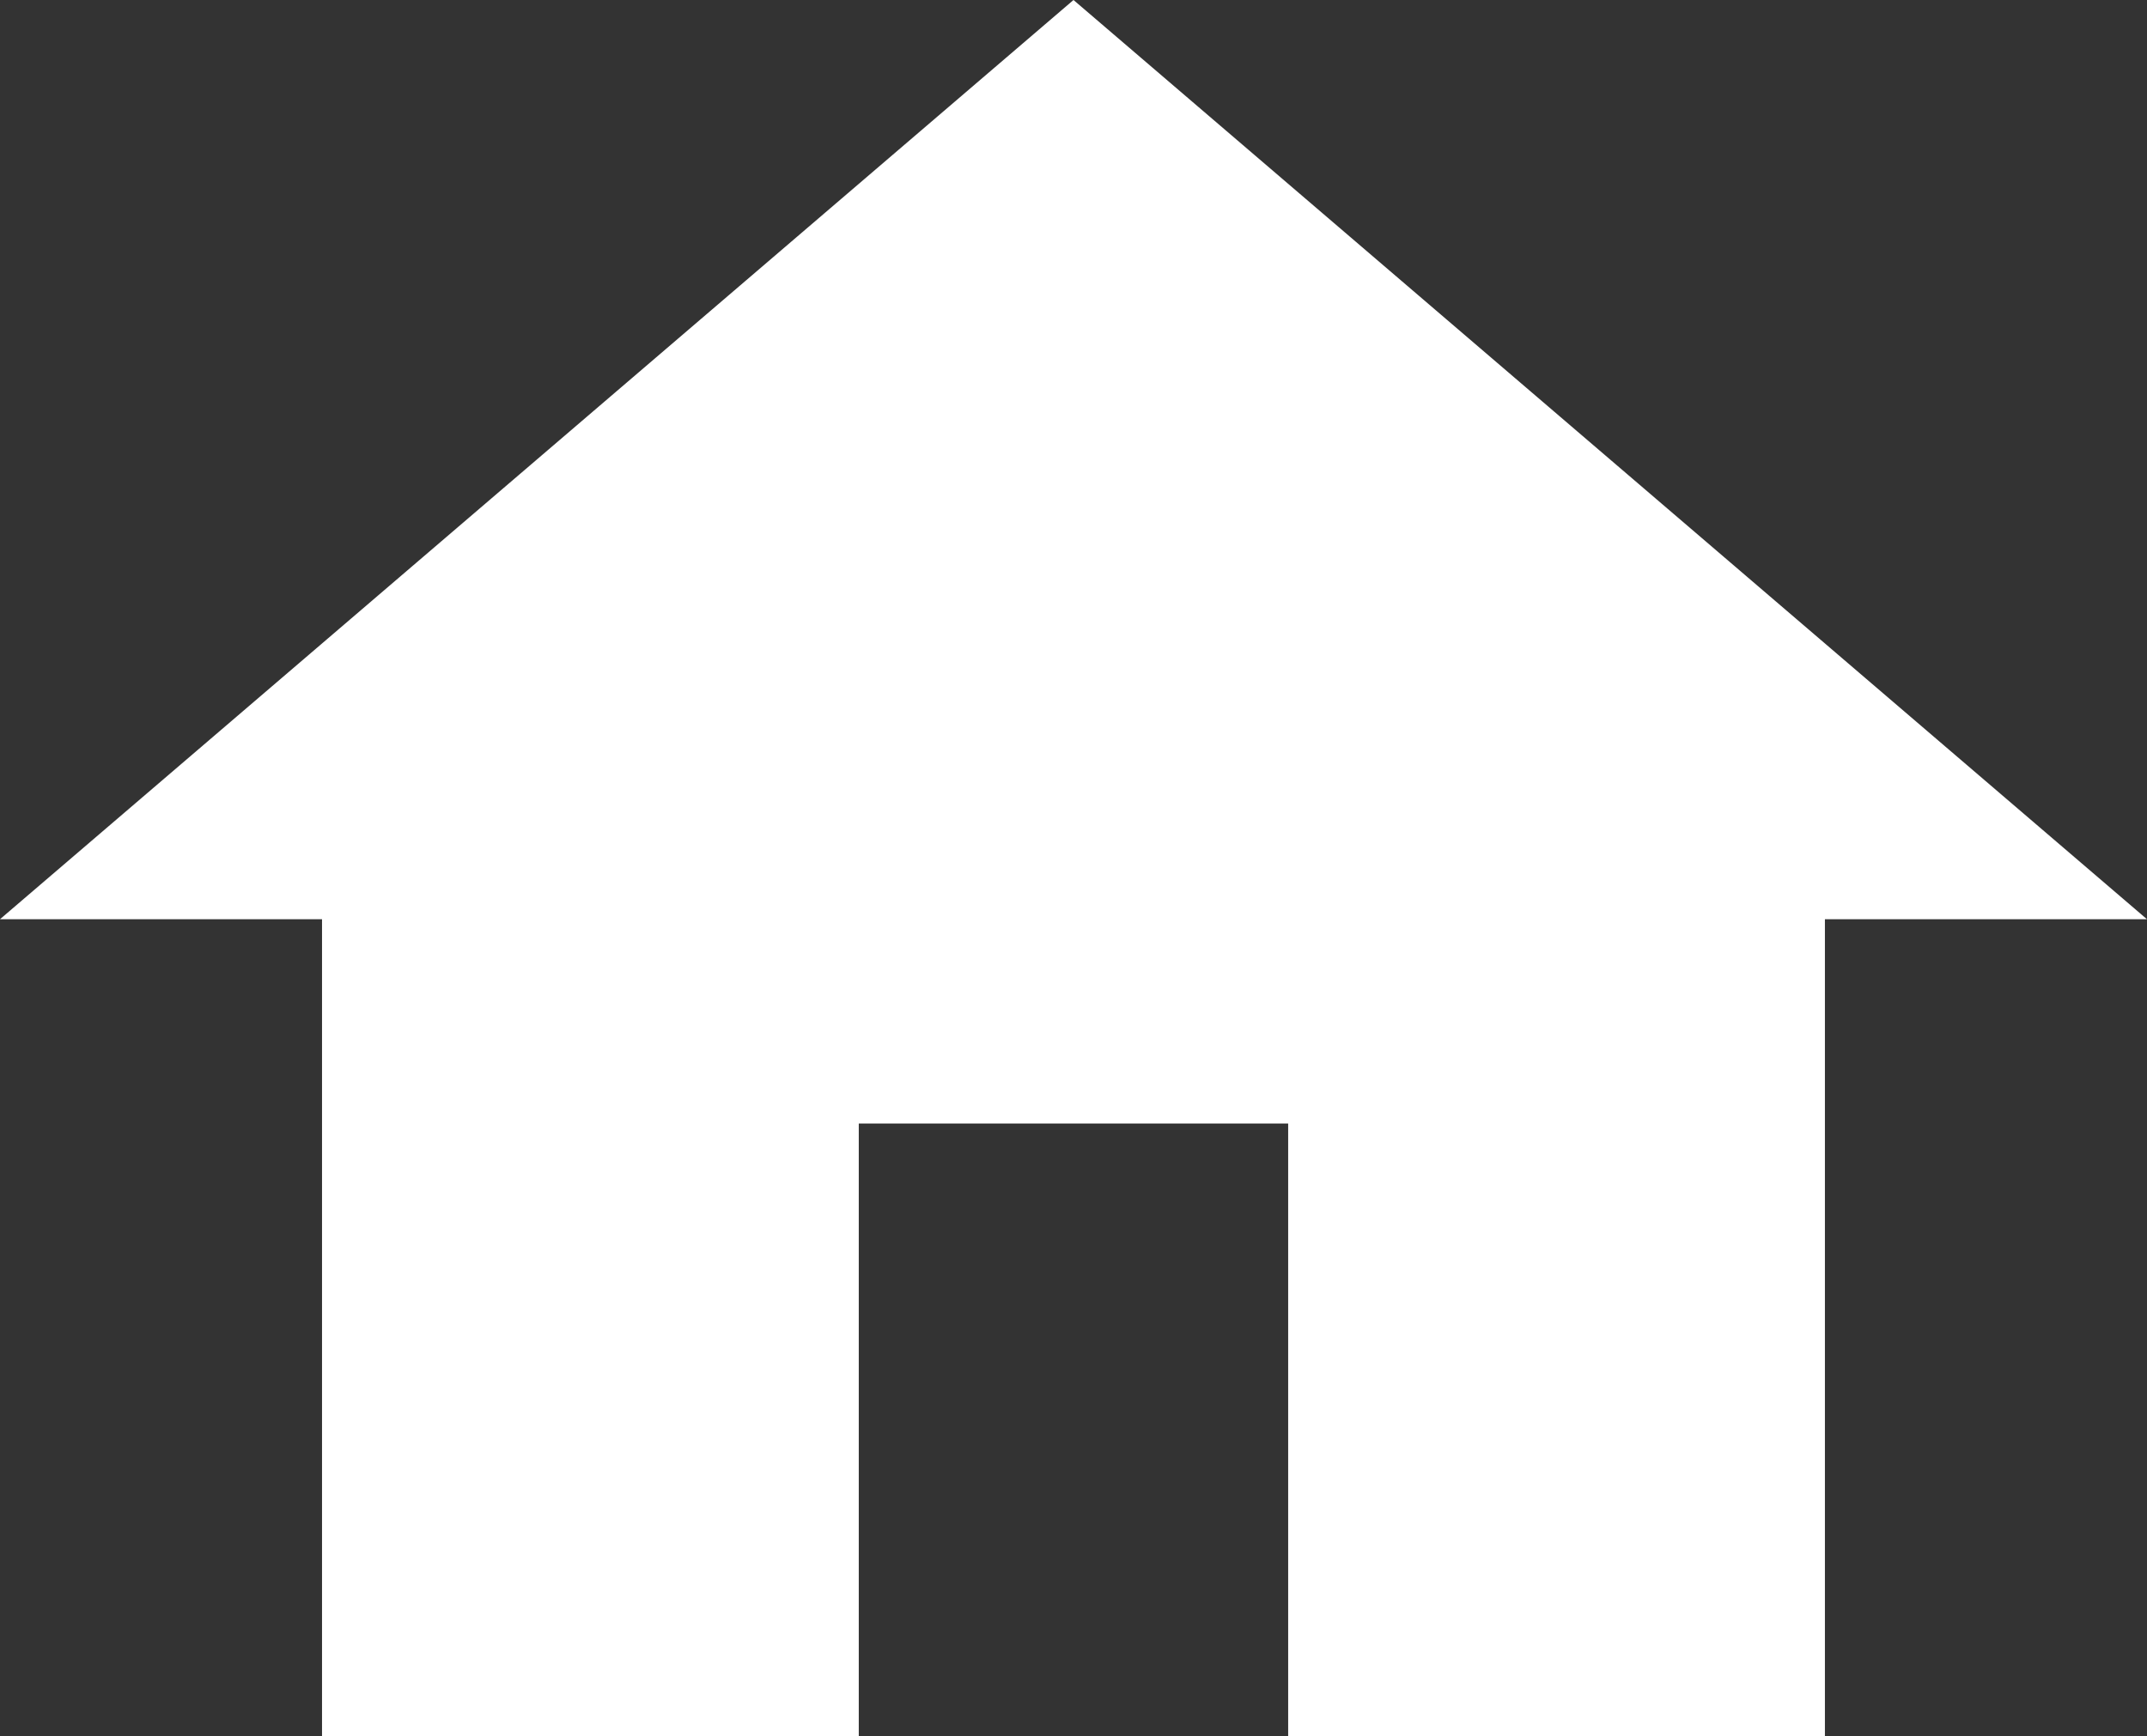 <svg xmlns="http://www.w3.org/2000/svg" width="37.036" height="29.961" viewBox="0 0 37.036 29.961">
  <rect x="0" y="0" width="37.036" height="29.961" fill="#333333" stroke="none"/>
  <path id="Icon_material-home" data-name="Icon material-home" d="M17.814,34.461V23.886h7.407V34.461h9.259v-14.1h5.555L21.518,4.5,3,20.361H8.555v14.1Z" transform="translate(-3 -4.5)" fill="#fff"/>
</svg>
